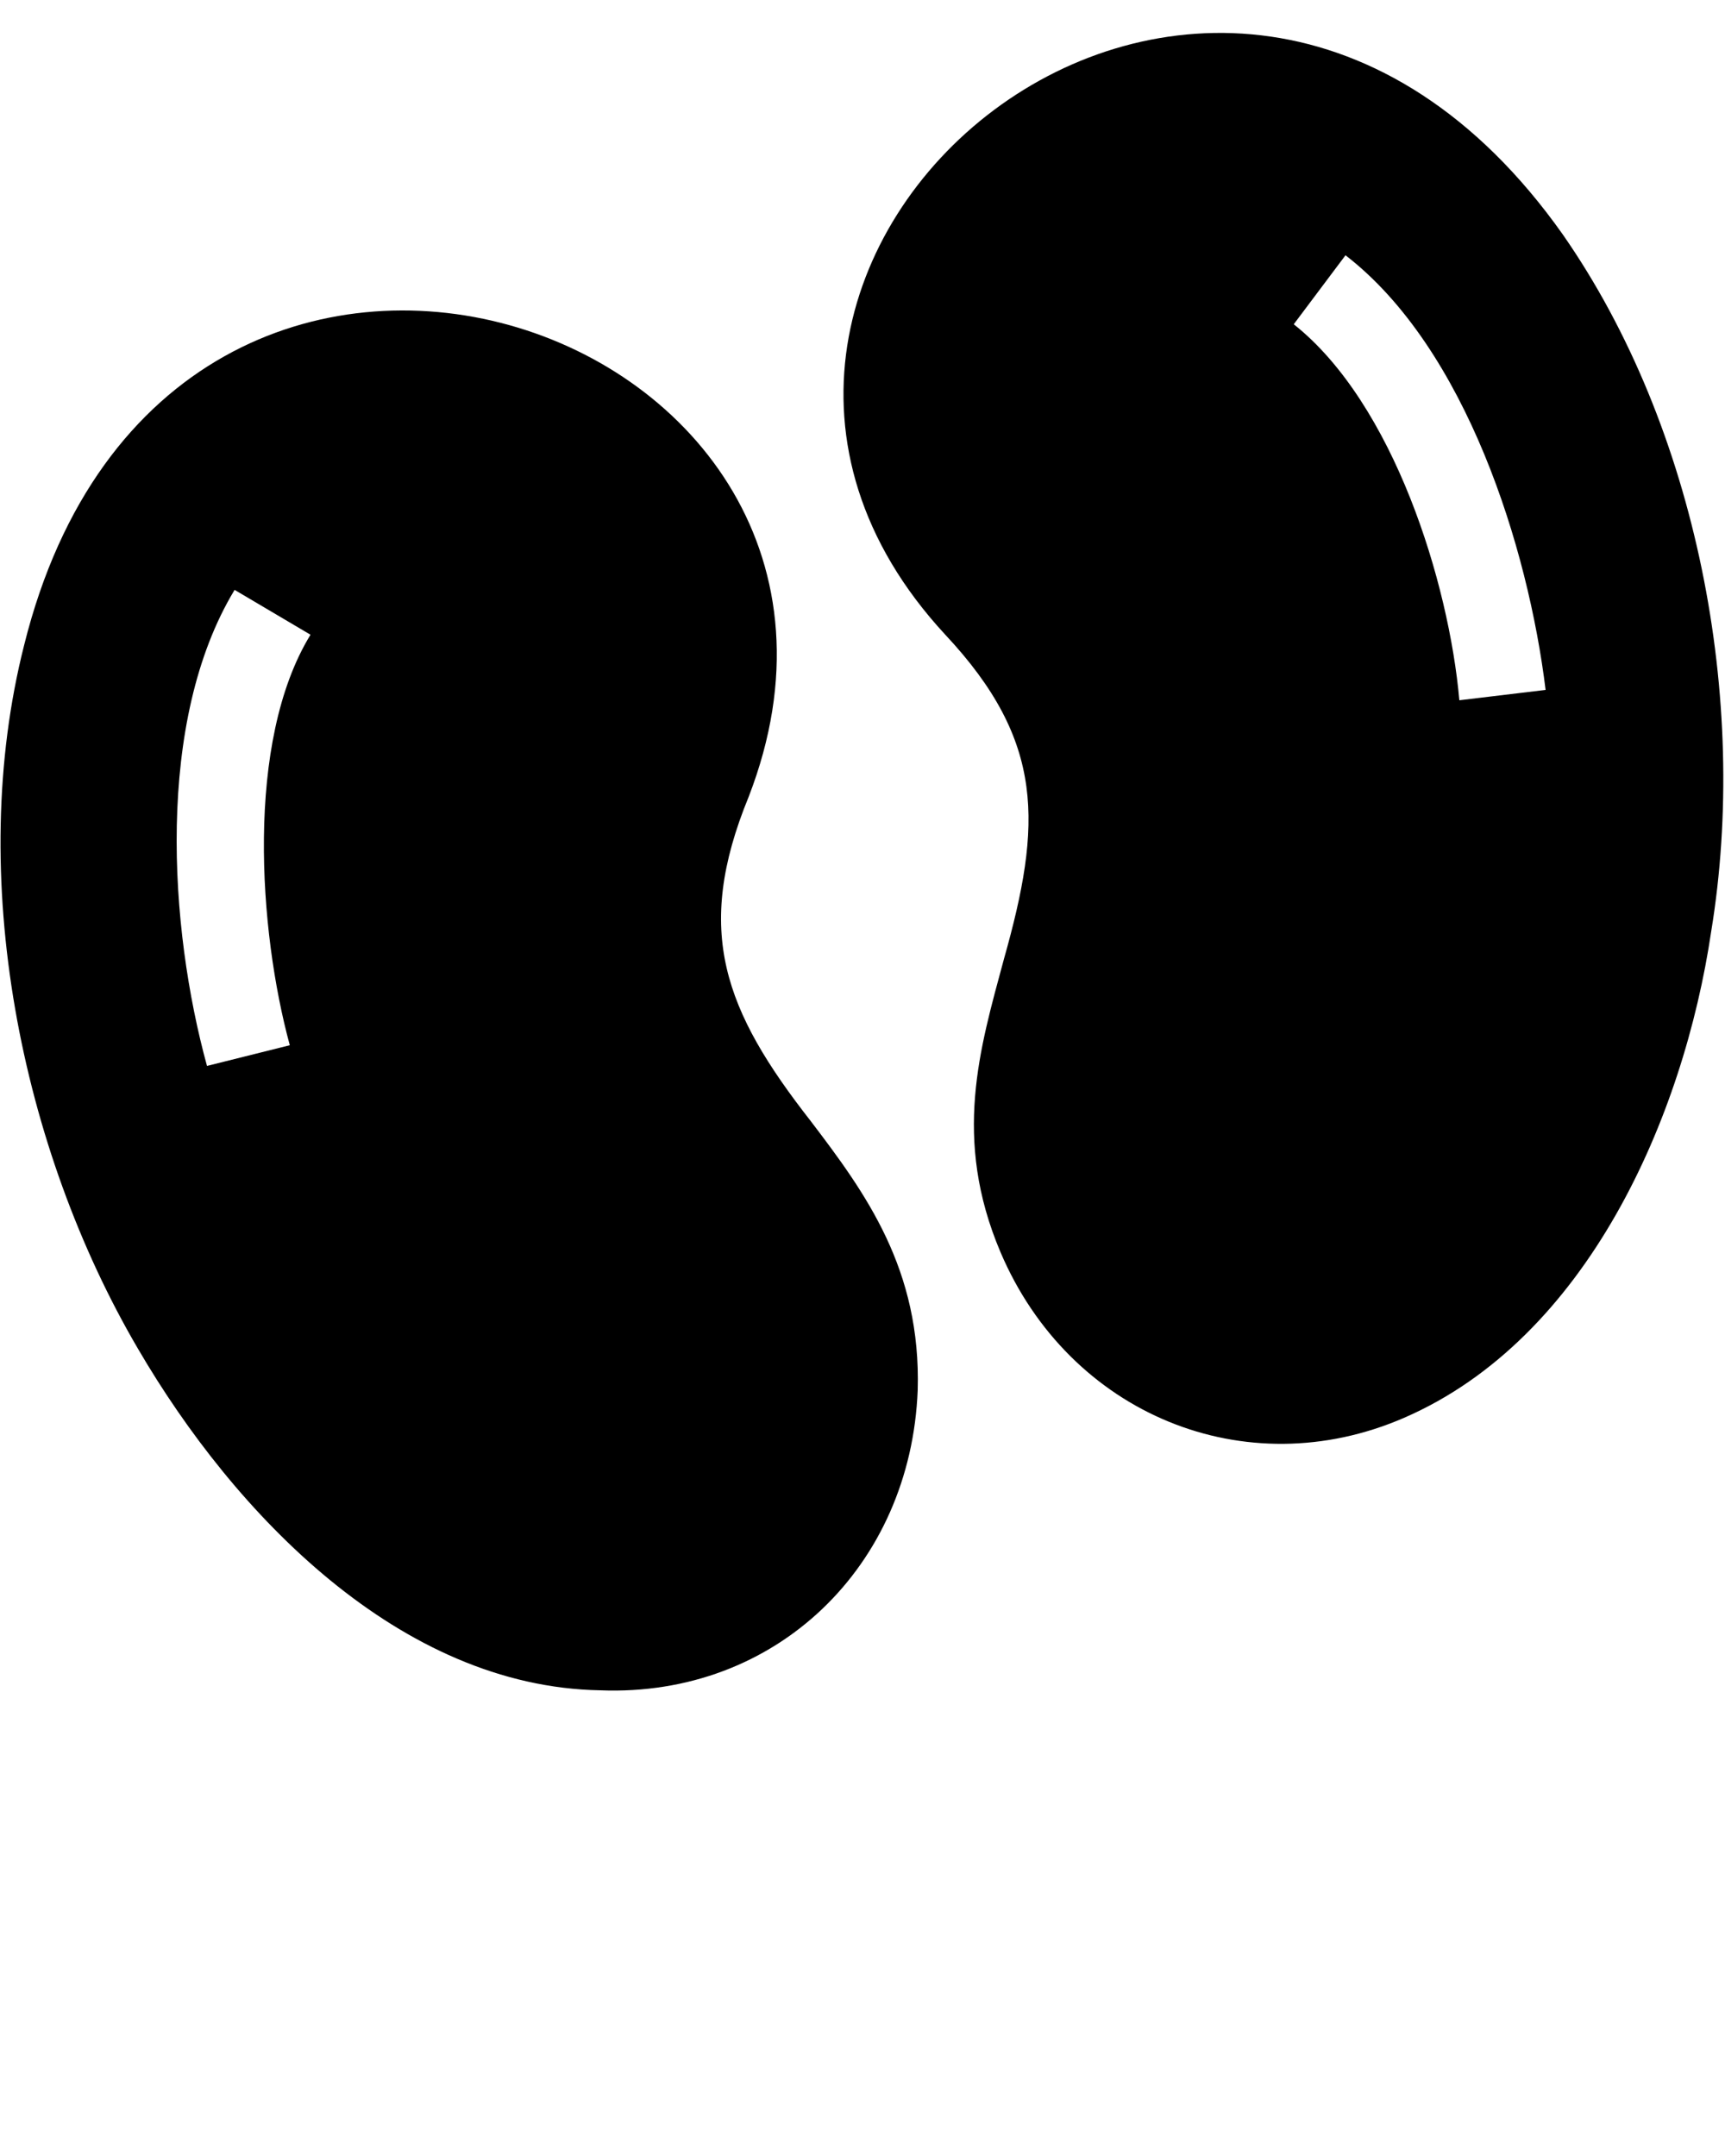 <?xml version="1.0" encoding="utf-8"?>
<!-- Generator: Adobe Illustrator 24.2.3, SVG Export Plug-In . SVG Version: 6.00 Build 0)  -->
<svg version="1.1" id="Layer_1" xmlns="http://www.w3.org/2000/svg" xmlns:xlink="http://www.w3.org/1999/xlink" x="0px" y="0px"
	 viewBox="0 0 50 62.5" style="enable-background:new 0 0 50 62.5;" xml:space="preserve">
<style type="text/css">
	.st0{fill-rule:evenodd;clip-rule:evenodd;}
</style>
<g>
	<path class="st0" d="M9,18.4C7.1,21.5,7.5,27,8.4,30.3L6,30.9c-1.1-4-1.5-10,0.8-13.8L9,18.4z M42.3,20.3
		c-0.3-3.4-1.9-8.6-4.8-10.9l1.5-2c3.5,2.7,5.3,8.5,5.8,12.6L42.3,20.3z M27.4,18.4c2.9,3.1,2.8,5.5,1.7,9.4
		c-0.7,2.6-1.5,5.2-0.1,8.5c2,4.7,7.1,6.8,11.7,4.8c5.3-2.3,8.1-8.7,8.9-14.1c1.1-6.7-0.4-14.6-4.3-20.2
		C35.2-7.5,17.4,7.6,27.4,18.4z M17.4,49c5.1,0.2,9-3.6,9.2-8.7c0.1-3.5-1.5-5.7-3.1-7.8c-2.5-3.2-3.4-5.5-1.8-9.4
		C27,9.4,4.9,1.8,0.7,18.7C-1,25.4,0.6,33.3,4,39.1C6.8,43.9,11.6,48.9,17.4,49z"/>
</g>
</svg>
